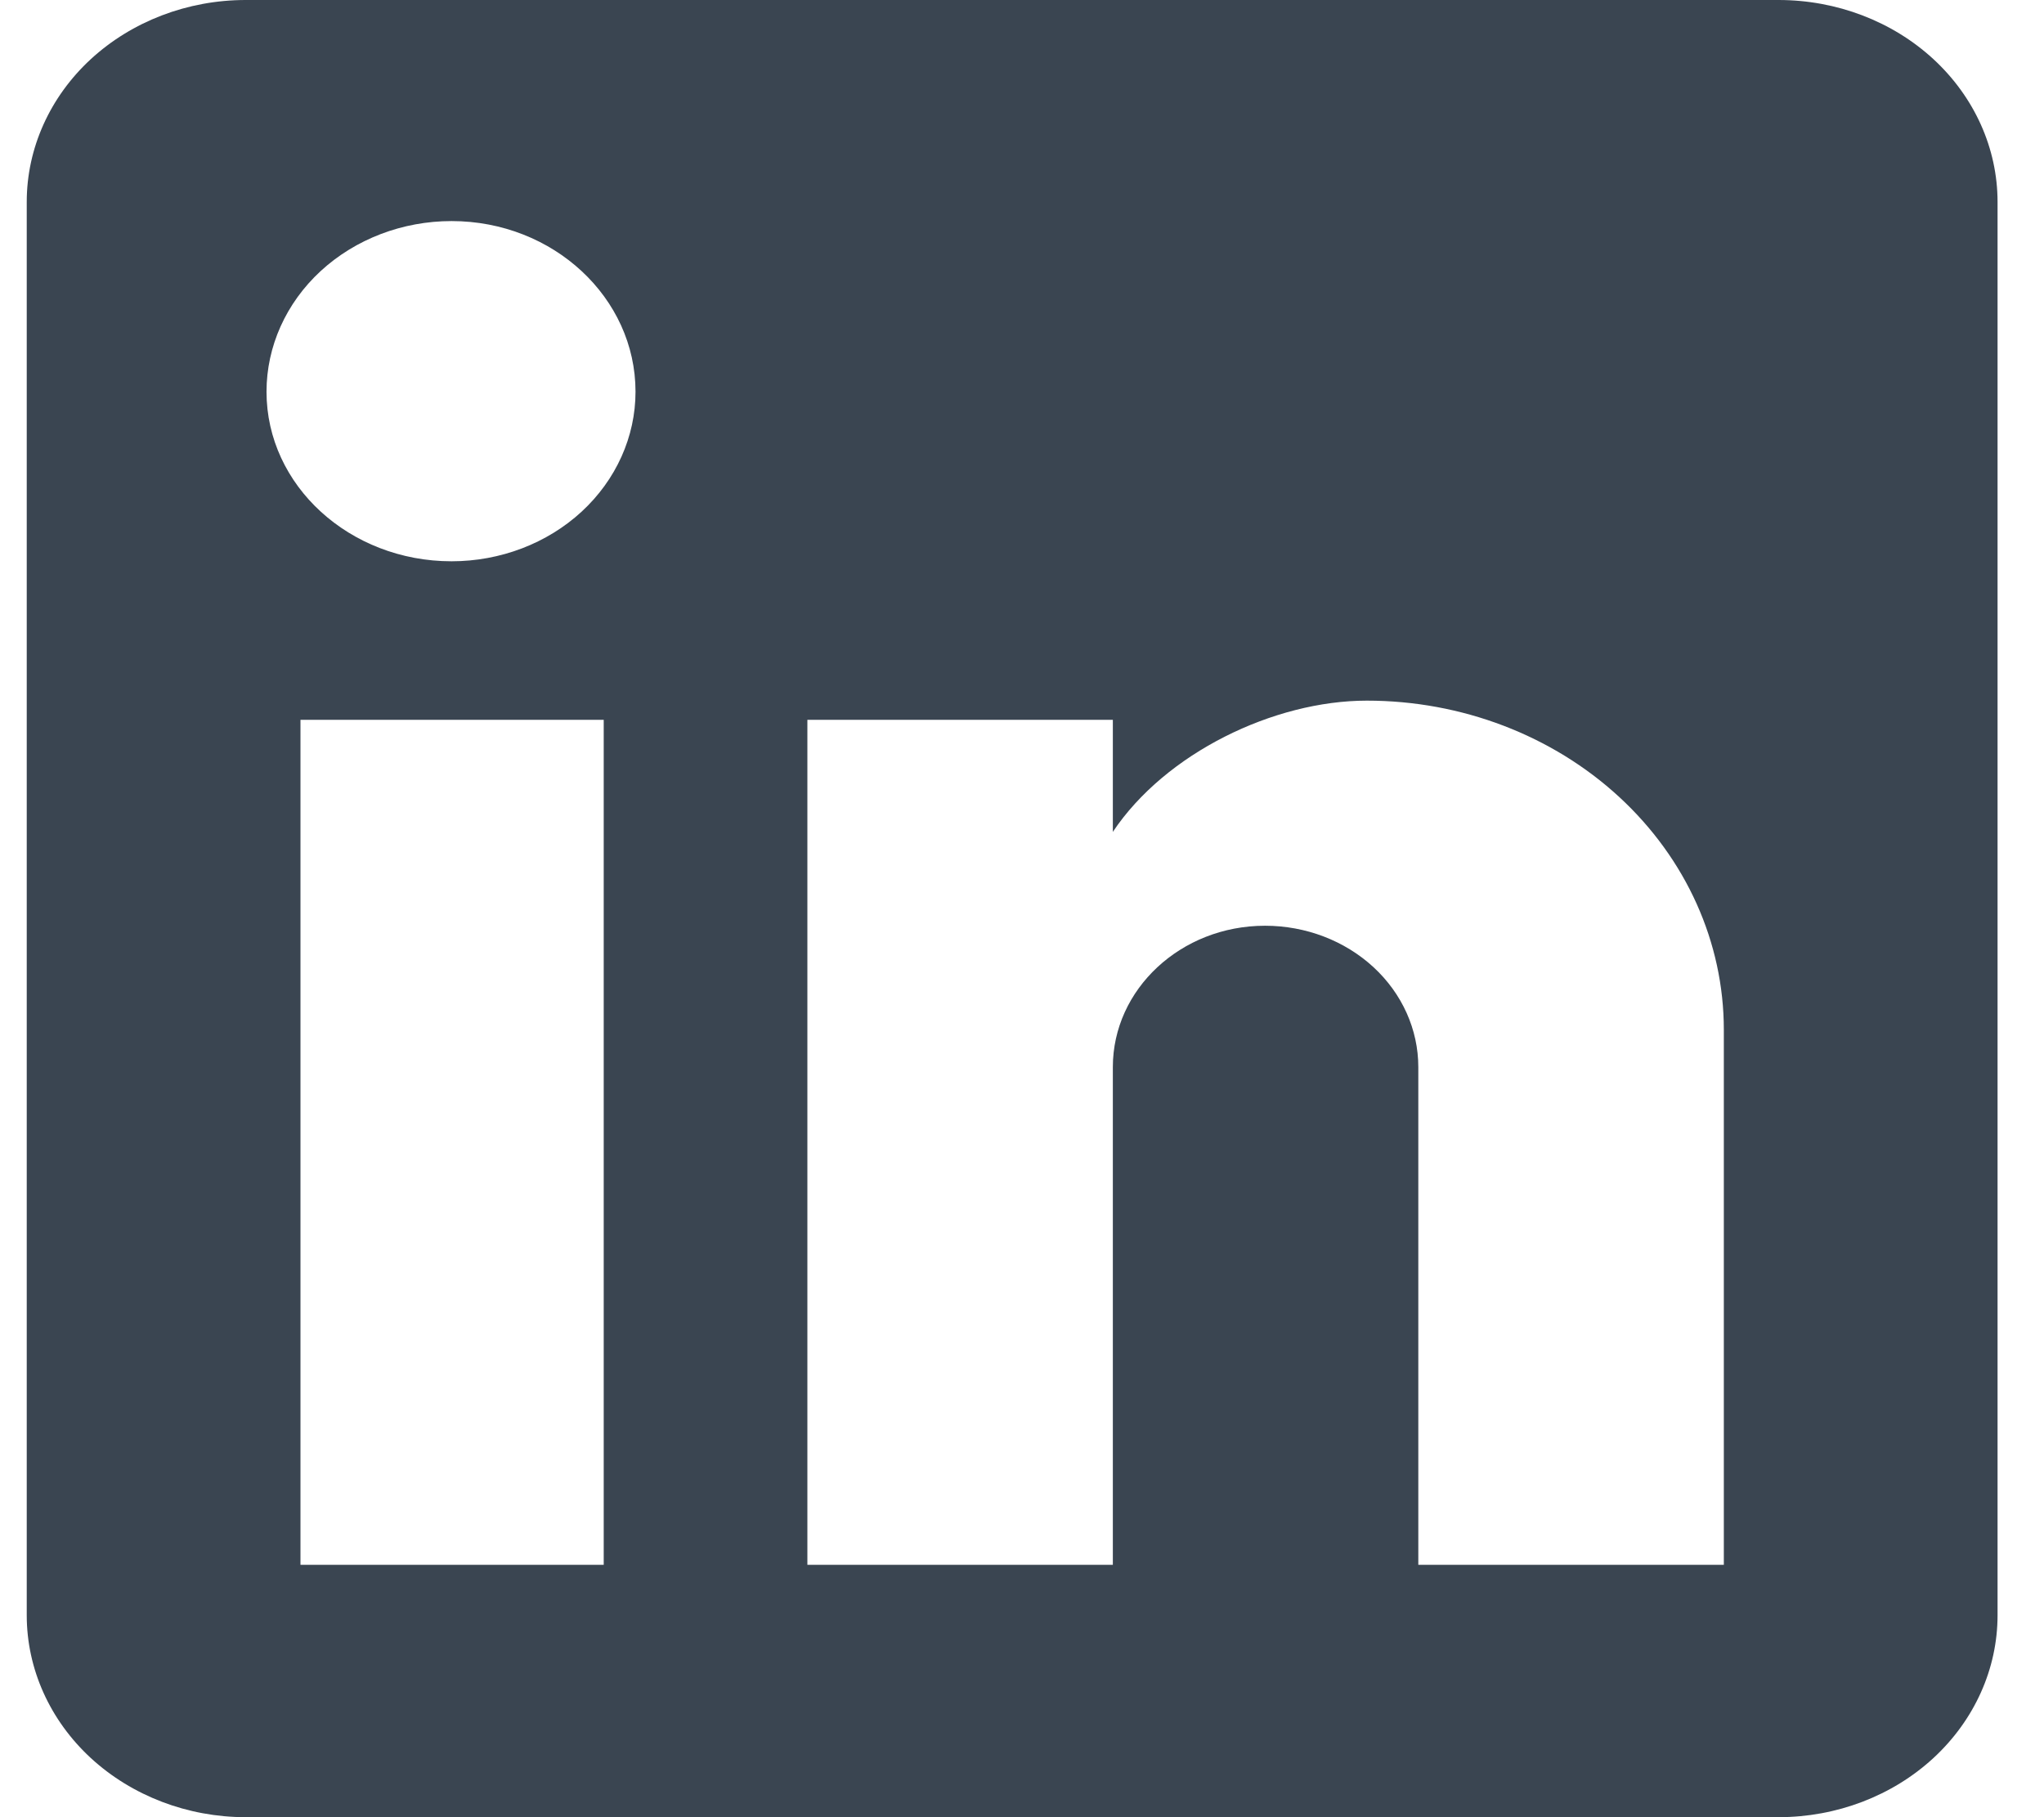 <svg width="36" height="32" viewBox="0 0 36 32" fill="none" xmlns="http://www.w3.org/2000/svg">
<path d="M31.325 0C32.348 0 33.329 0.375 34.052 1.041C34.775 1.708 35.182 2.613 35.182 3.556V28.444C35.182 29.387 34.775 30.292 34.052 30.959C33.329 31.625 32.348 32 31.325 32H4.327C3.305 32 2.324 31.625 1.6 30.959C0.877 30.292 0.471 29.387 0.471 28.444V3.556C0.471 2.613 0.877 1.708 1.6 1.041C2.324 0.375 3.305 0 4.327 0H31.325ZM30.361 27.556V18.133C30.361 16.596 29.698 15.122 28.519 14.035C27.34 12.948 25.741 12.338 24.074 12.338C22.435 12.338 20.526 13.262 19.6 14.649V12.676H14.22V27.556H19.6V18.791C19.6 17.422 20.796 16.302 22.281 16.302C22.997 16.302 23.683 16.564 24.19 17.031C24.696 17.498 24.98 18.131 24.98 18.791V27.556H30.361ZM7.953 9.884C8.812 9.884 9.636 9.57 10.244 9.01C10.851 8.45 11.193 7.69 11.193 6.898C11.193 5.244 9.746 3.893 7.953 3.893C7.089 3.893 6.26 4.21 5.648 4.773C5.037 5.337 4.694 6.101 4.694 6.898C4.694 8.551 6.159 9.884 7.953 9.884ZM10.633 27.556V12.676H5.292V27.556H10.633Z" fill="#3A4551"/>
</svg>

